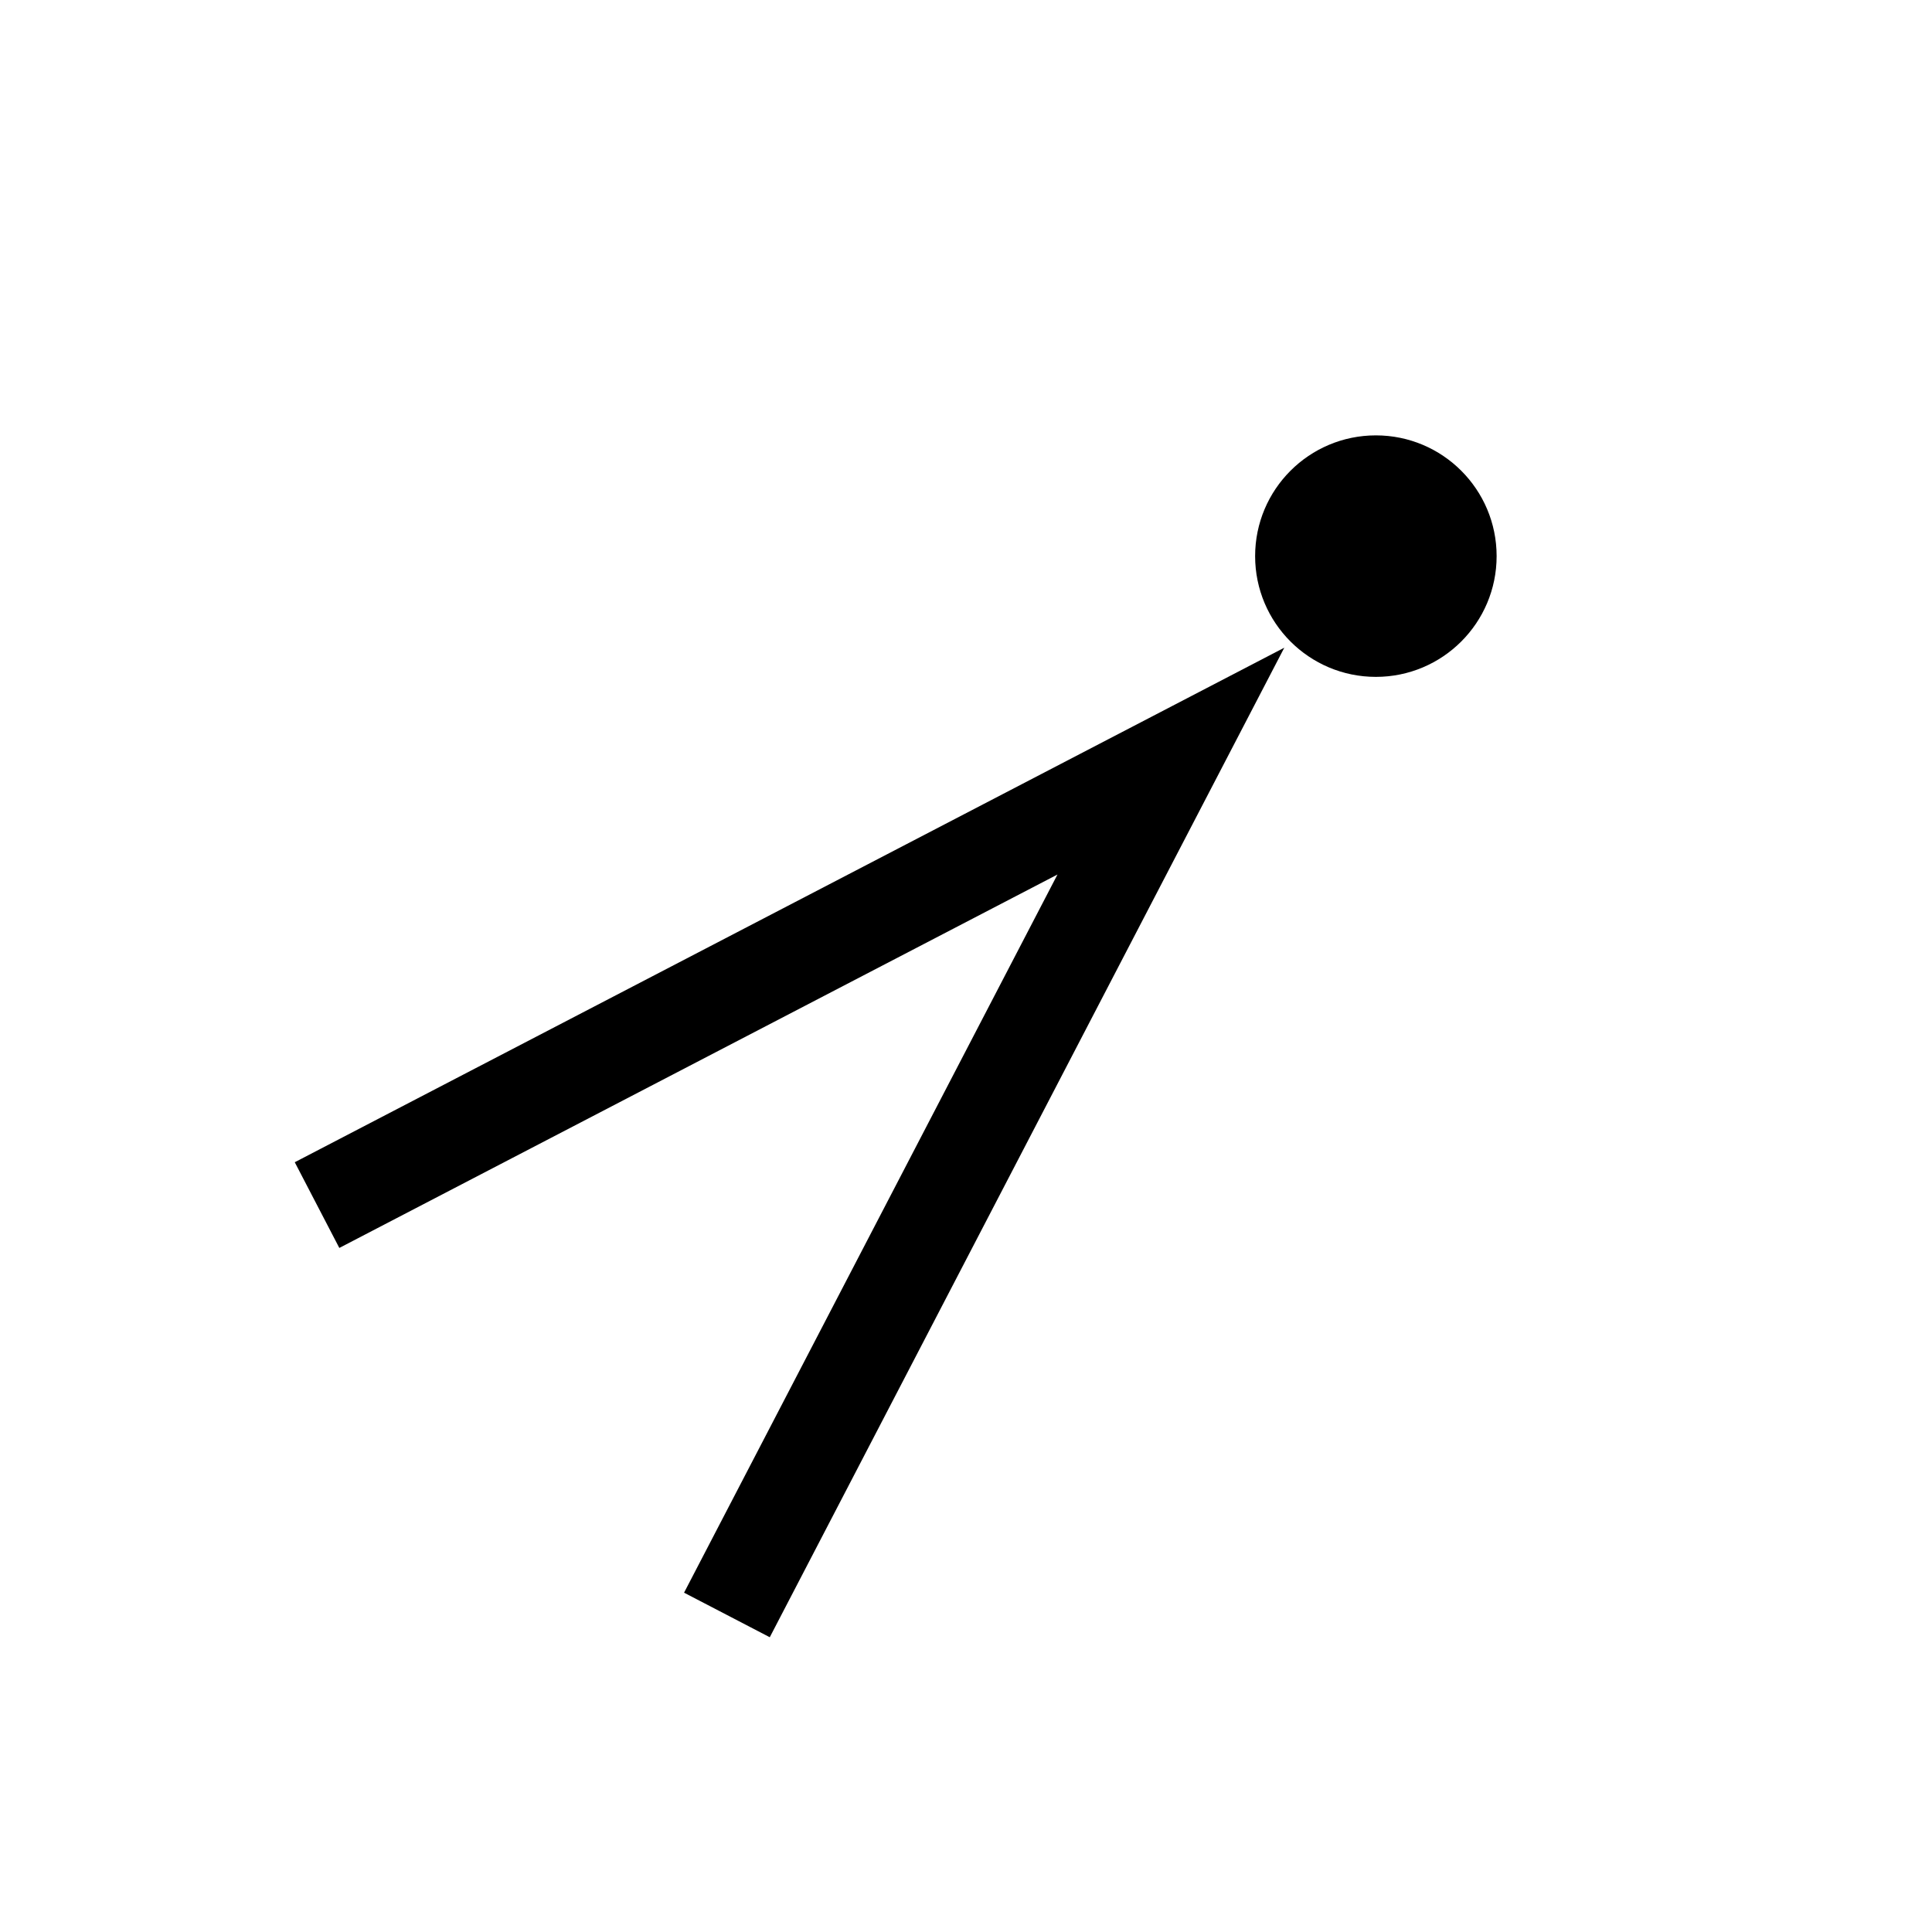 <?xml version="1.0"?><svg fill="transparent" viewBox="0 0 200 200" xmlns="http://www.w3.org/2000/svg"><path stroke="black" fill="none" stroke-width="10" stroke-linejoin="miter" d="M 32.82 124.75 L 121.21 78.79 L 75.25 167.18"/><circle cx="142.43" cy="57.57" r="12.5" stroke="black" fill="black" stroke-width=""/></svg>